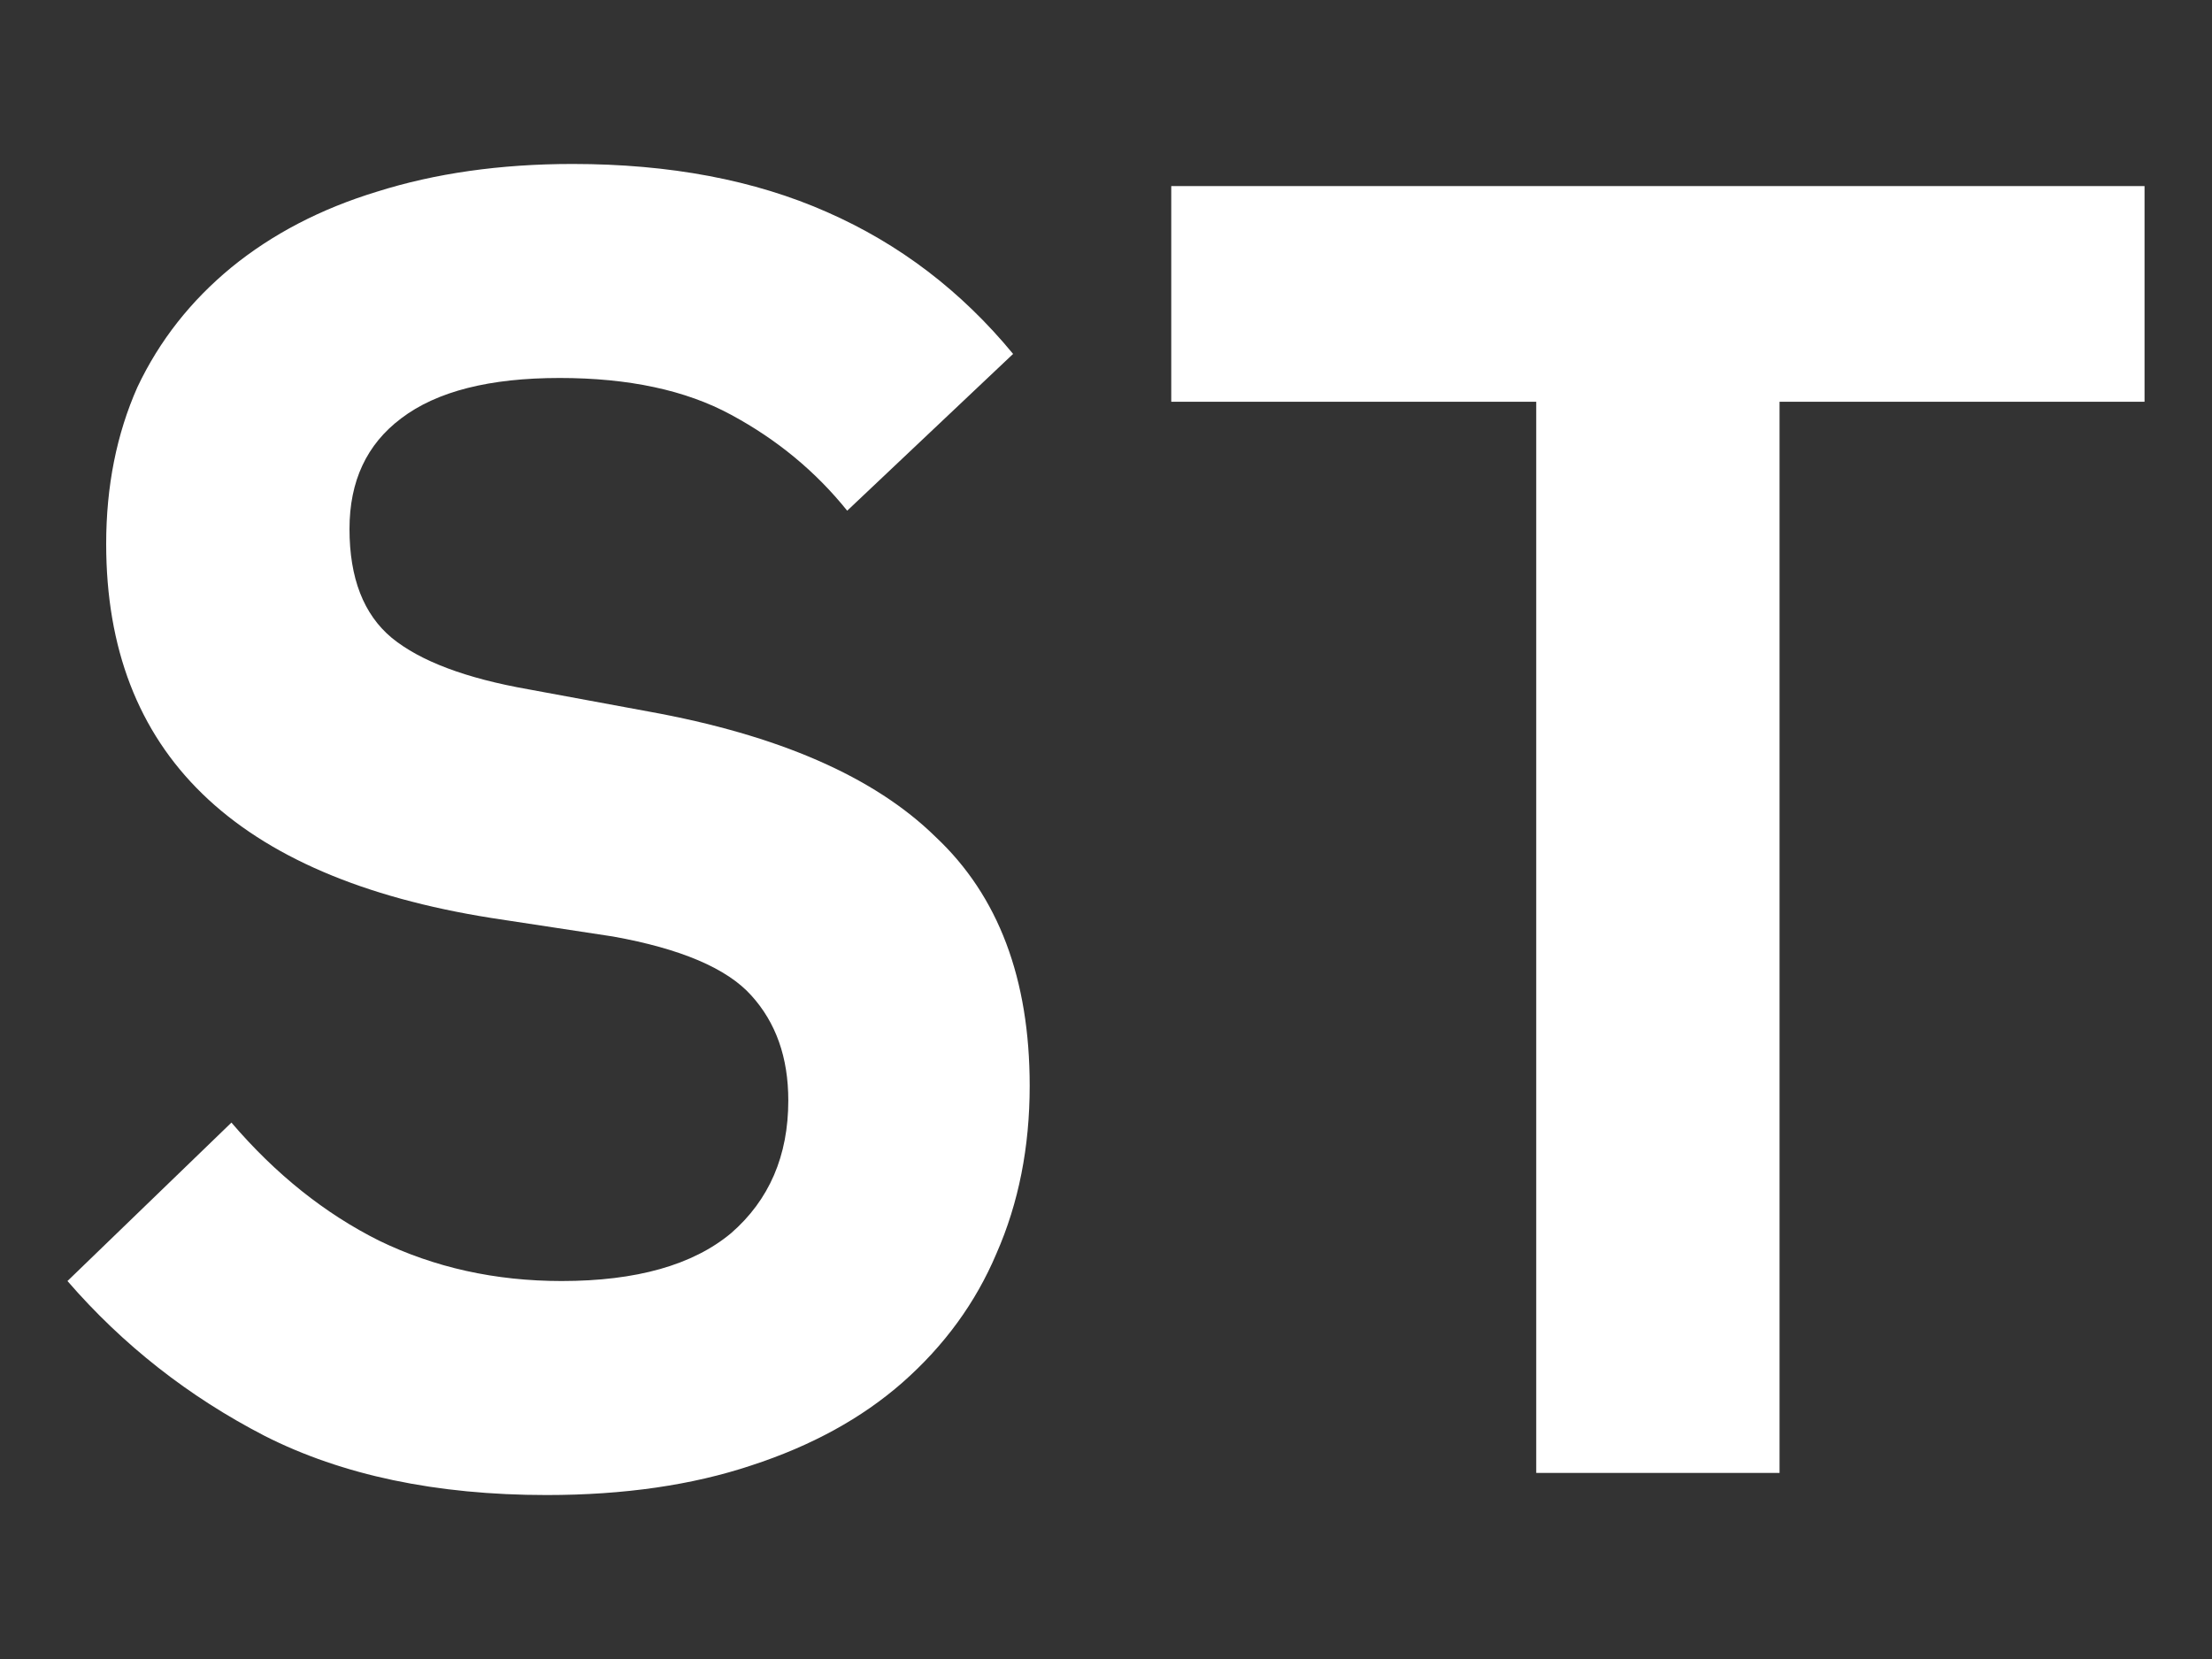 <svg width="8" height="6" viewBox="0 0 8 6" fill="none" xmlns="http://www.w3.org/2000/svg">
<rect x="0" y="0" width="8" height="6" fill="#333333" stroke="none"/>
<g id="ST">
<path id="Vector" d="M6.436 1.453V5.327H5.556V1.453H4.236V0.673H7.756V1.453H6.436Z" fill="white"/>
<path id="Vector_2" d="M1.977 5.407C1.577 5.407 1.237 5.335 0.957 5.193C0.682 5.051 0.444 4.864 0.244 4.633L0.837 4.06C0.997 4.247 1.175 4.389 1.371 4.487C1.571 4.584 1.791 4.633 2.031 4.633C2.302 4.633 2.506 4.575 2.644 4.46C2.782 4.34 2.851 4.18 2.851 3.98C2.851 3.824 2.806 3.698 2.717 3.6C2.629 3.502 2.462 3.431 2.217 3.387L1.777 3.32C0.849 3.173 0.384 2.722 0.384 1.967C0.384 1.758 0.422 1.569 0.497 1.4C0.577 1.231 0.691 1.087 0.837 0.967C0.984 0.847 1.16 0.755 1.364 0.693C1.573 0.627 1.809 0.593 2.071 0.593C2.422 0.593 2.729 0.651 2.991 0.767C3.253 0.882 3.477 1.053 3.664 1.28L3.064 1.847C2.949 1.704 2.809 1.589 2.644 1.5C2.48 1.411 2.273 1.367 2.024 1.367C1.771 1.367 1.58 1.415 1.451 1.513C1.326 1.607 1.264 1.74 1.264 1.913C1.264 2.091 1.315 2.222 1.417 2.307C1.52 2.391 1.684 2.453 1.911 2.493L2.344 2.573C2.815 2.658 3.162 2.809 3.384 3.027C3.611 3.24 3.724 3.54 3.724 3.927C3.724 4.149 3.684 4.351 3.604 4.533C3.529 4.711 3.415 4.867 3.264 5C3.117 5.129 2.935 5.229 2.717 5.3C2.504 5.371 2.257 5.407 1.977 5.407Z" fill="white"/>
</g>
</svg>

